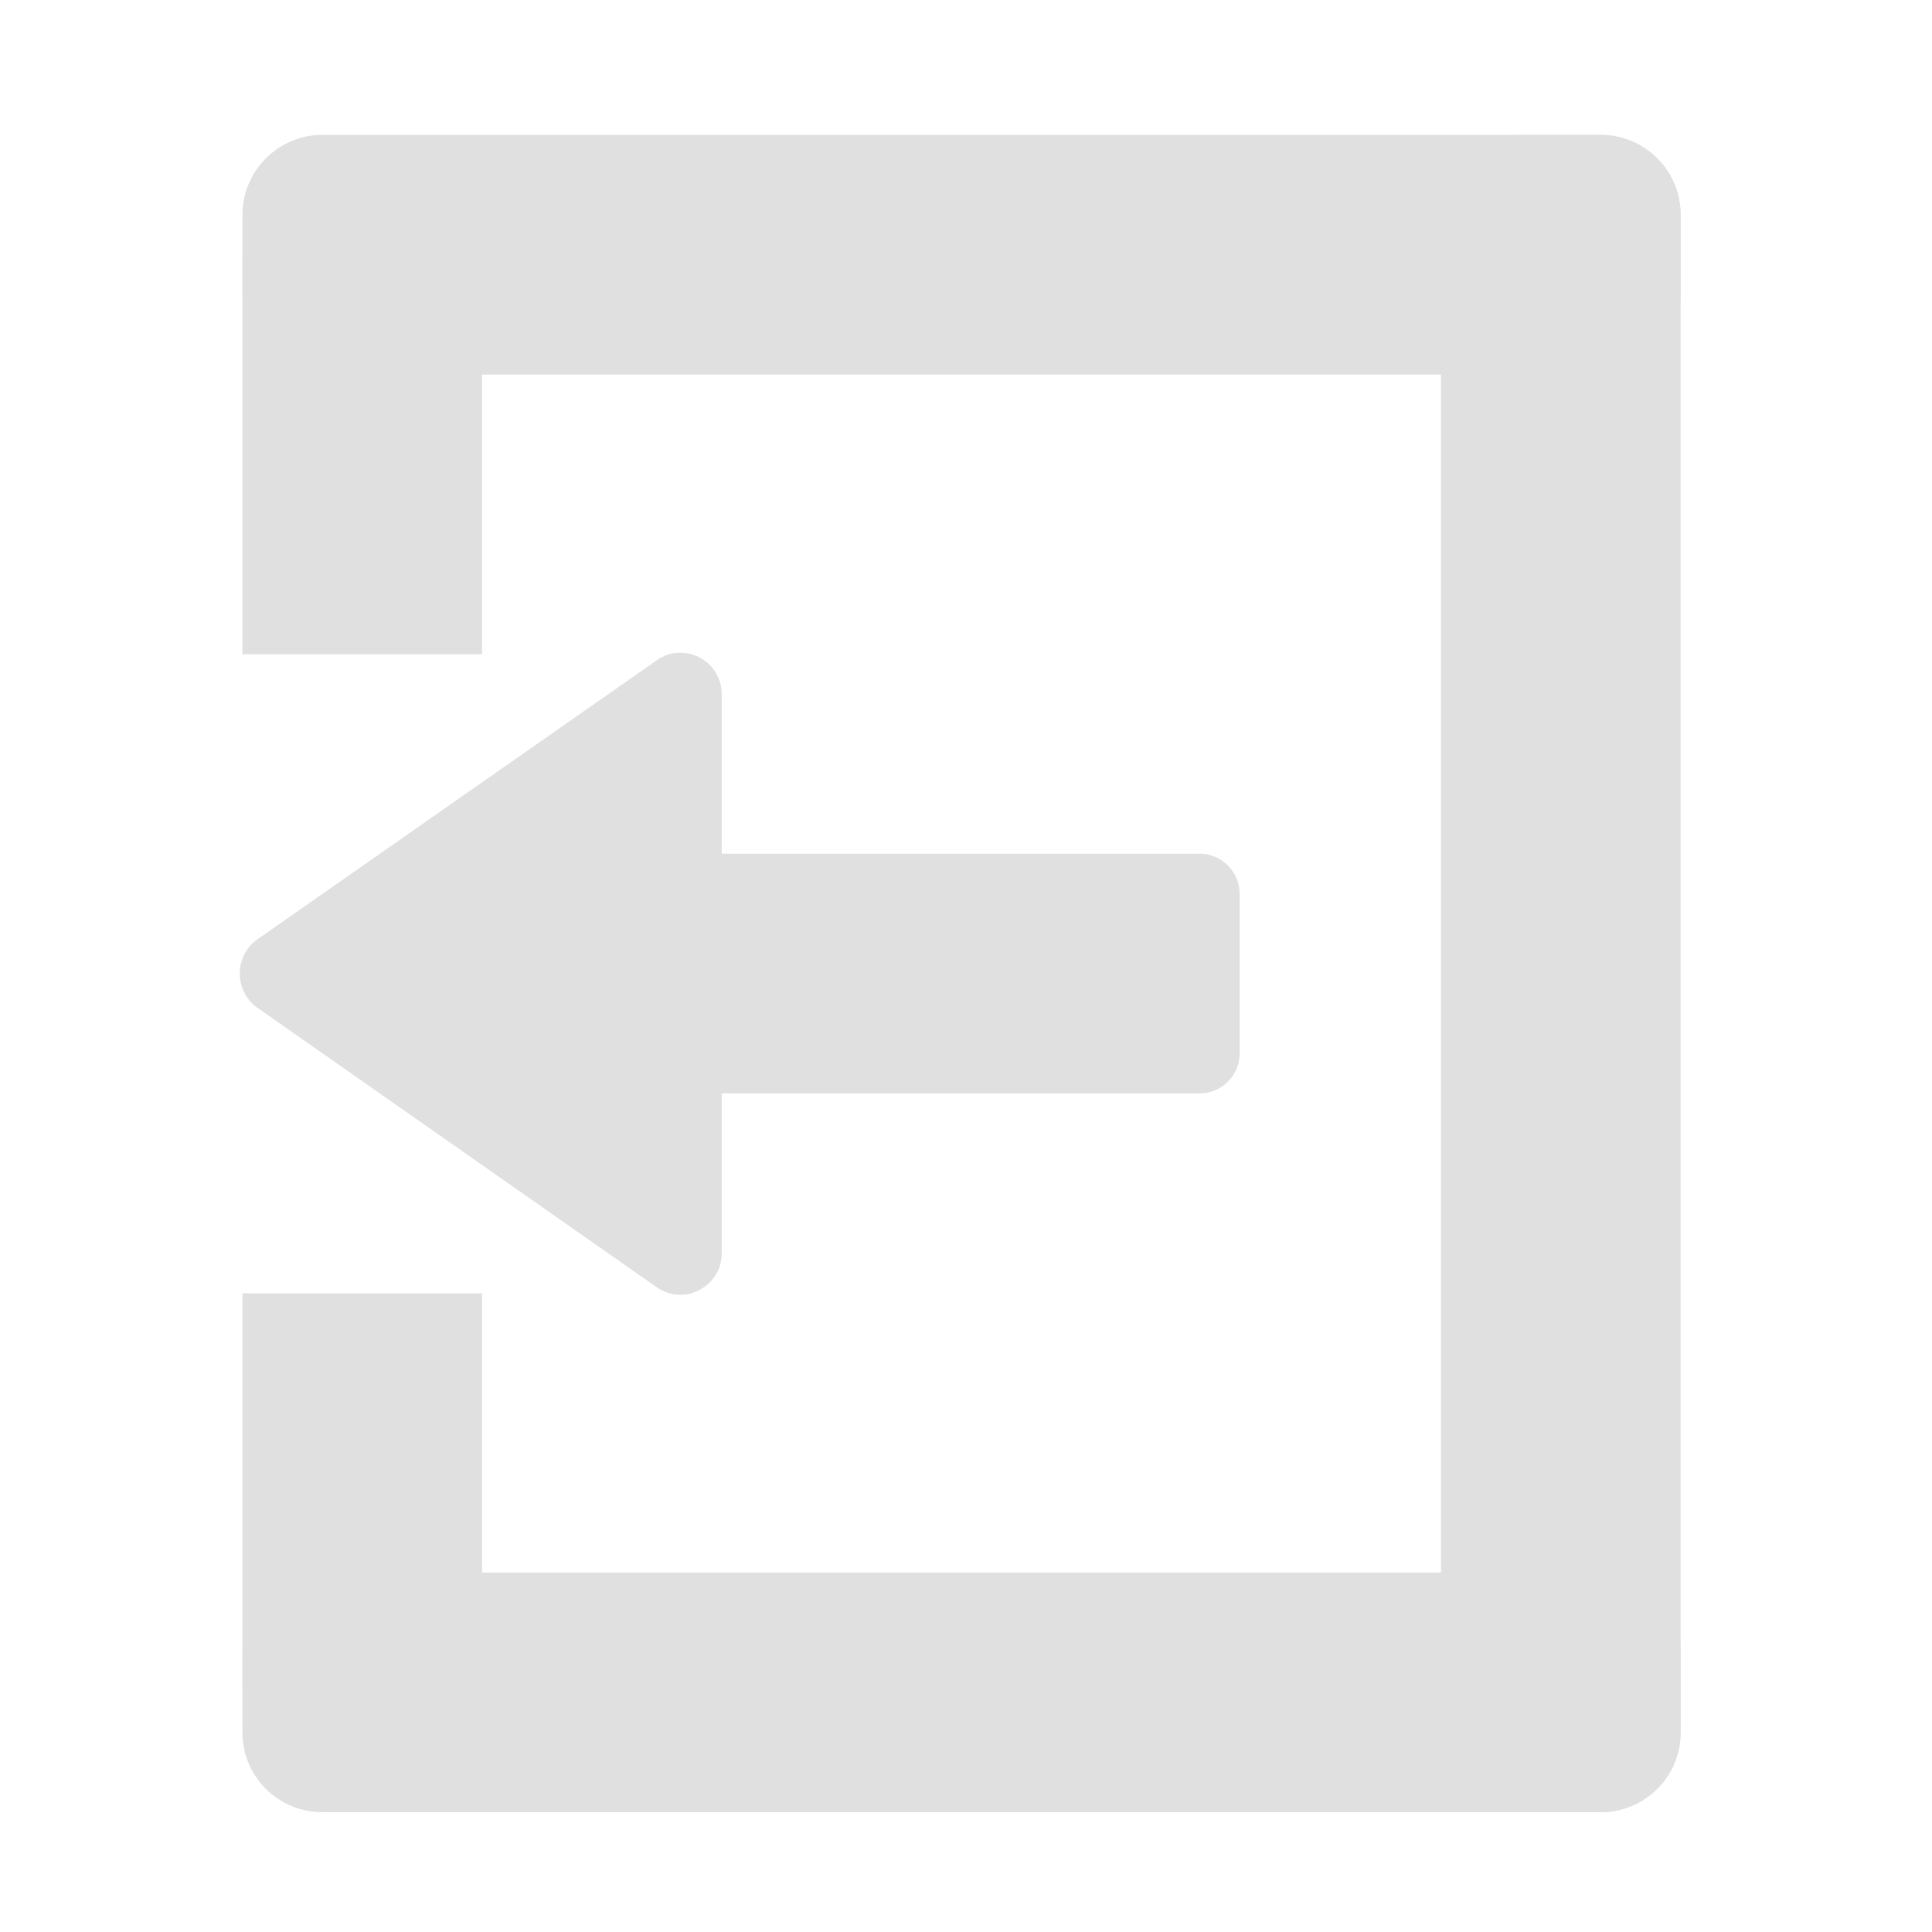 <?xml version="1.0" encoding="UTF-8"?>
<svg xmlns="http://www.w3.org/2000/svg" xmlns:xlink="http://www.w3.org/1999/xlink" width="16px" height="16px" viewBox="0 0 16 16" version="1.1">
<g id="surface1">
<path style=" stroke:none;fill-rule:nonzero;fill:rgb(87.843%,87.843%,87.843%);fill-opacity:1;" d="M 2.672 3.102 L 13.254 3.102 C 13.621 3.102 13.918 2.805 13.918 2.441 L 13.918 1.777 C 13.918 1.414 13.621 1.117 13.254 1.117 L 2.672 1.117 C 2.305 1.117 2.008 1.414 2.008 1.777 L 2.008 2.441 C 2.008 2.805 2.305 3.102 2.672 3.102 Z M 2.672 3.102 "/>
<path style=" stroke:none;fill-rule:nonzero;fill:rgb(87.843%,87.843%,87.843%);fill-opacity:1;" d="M 11.934 1.777 L 11.934 14.348 C 11.934 14.715 12.227 15.008 12.594 15.008 L 13.254 15.008 C 13.621 15.008 13.918 14.715 13.918 14.348 L 13.918 1.777 C 13.918 1.414 13.621 1.117 13.254 1.117 L 12.594 1.117 C 12.227 1.117 11.934 1.414 11.934 1.777 Z M 11.934 1.777 "/>
<path style=" stroke:none;fill-rule:nonzero;fill:rgb(87.843%,87.843%,87.843%);fill-opacity:1;" d="M 2.008 2.109 L 2.008 5.418 L 3.992 5.418 L 3.992 2.109 Z M 2.008 2.109 "/>
<path style=" stroke:none;fill-rule:nonzero;fill:rgb(87.843%,87.843%,87.843%);fill-opacity:1;" d="M 5.645 5.406 C 5.637 5.406 5.633 5.406 5.625 5.406 C 5.559 5.406 5.492 5.43 5.438 5.469 L 2.129 7.781 C 1.938 7.918 1.938 8.207 2.129 8.344 L 5.438 10.66 C 5.664 10.82 5.977 10.656 5.977 10.379 L 5.977 9.055 L 9.934 9.055 C 10.117 9.055 10.266 8.906 10.266 8.727 L 10.266 7.402 C 10.266 7.219 10.117 7.07 9.934 7.07 L 5.977 7.07 L 5.977 5.746 C 5.977 5.562 5.828 5.41 5.645 5.406 Z M 5.645 5.406 "/>
<path style=" stroke:none;fill-rule:nonzero;fill:rgb(87.843%,87.843%,87.843%);fill-opacity:1;" d="M 2.672 15.008 L 13.254 15.008 C 13.621 15.008 13.918 14.715 13.918 14.348 L 13.918 13.688 C 13.918 13.32 13.621 13.023 13.254 13.023 L 2.672 13.023 C 2.305 13.023 2.008 13.32 2.008 13.688 L 2.008 14.348 C 2.008 14.715 2.305 15.008 2.672 15.008 Z M 2.672 15.008 "/>
<path style=" stroke:none;fill-rule:nonzero;fill:rgb(87.843%,87.843%,87.843%);fill-opacity:1;" d="M 2.008 10.711 L 2.008 14.016 L 3.992 14.016 L 3.992 10.711 Z M 2.008 10.711 "/>
</g>
</svg>
